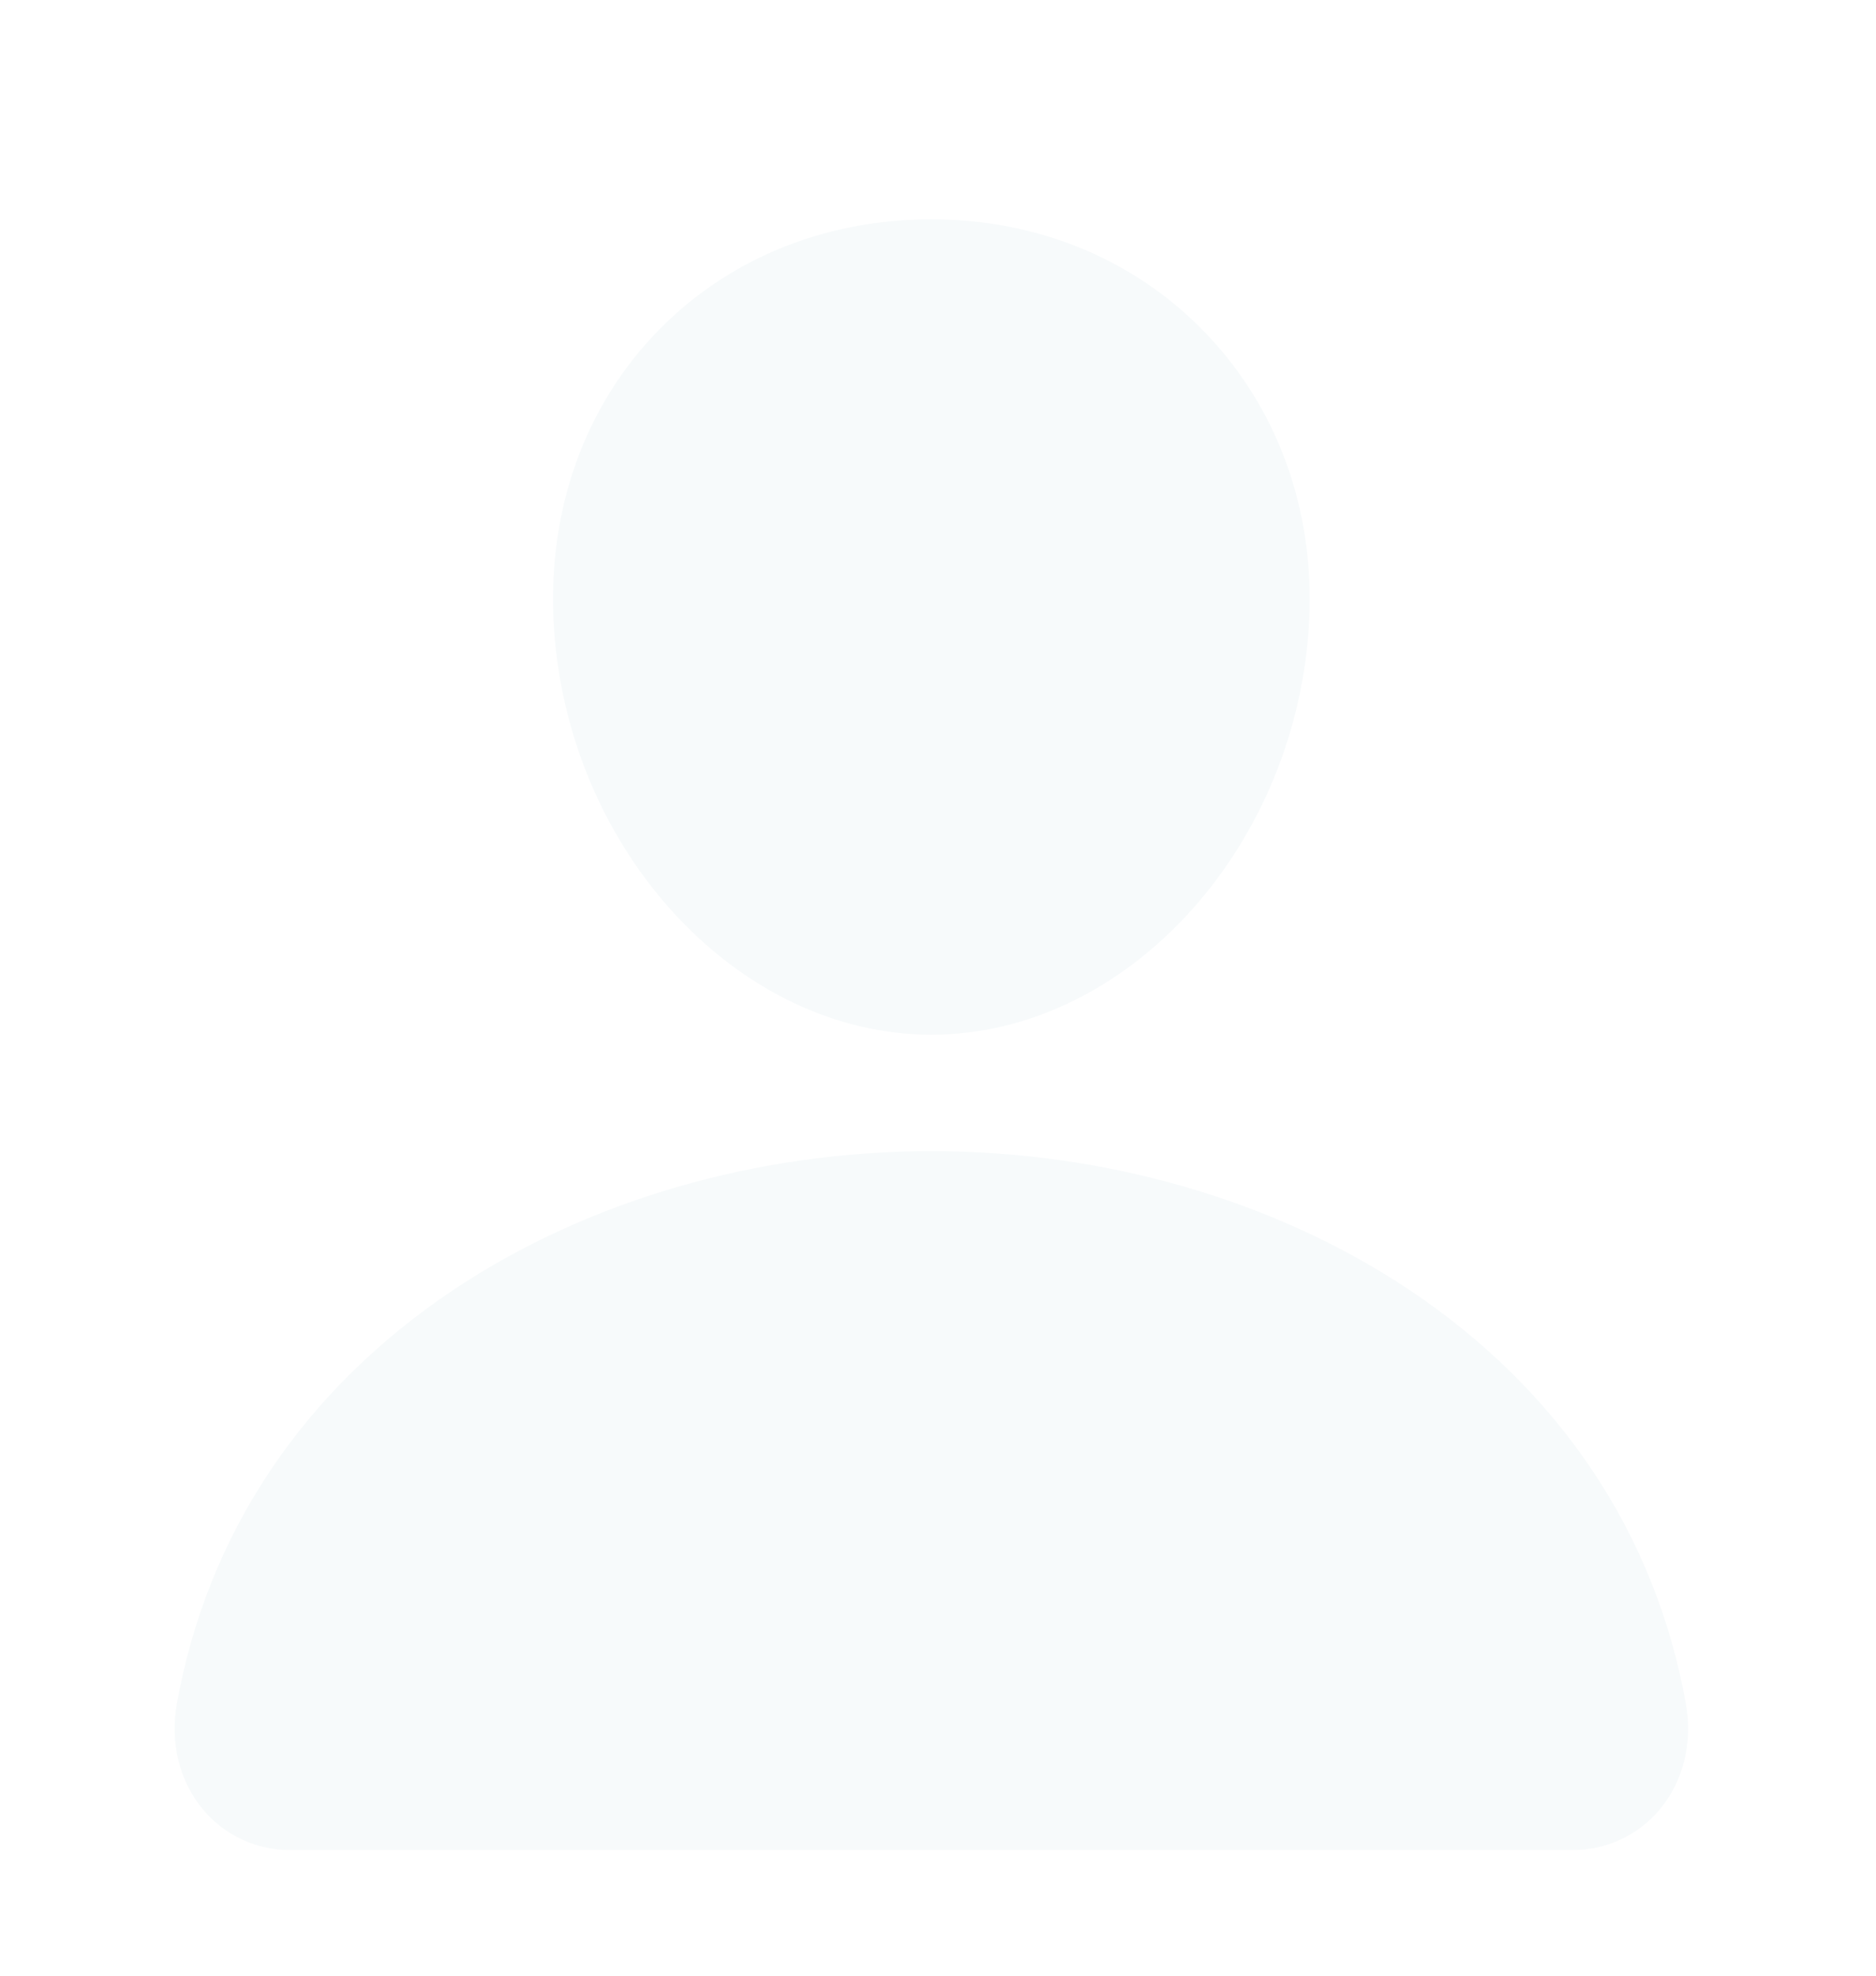 <svg width="57" height="60" viewBox="0 0 57 60" fill="none" xmlns="http://www.w3.org/2000/svg">
<g filter="url(#filter0_d)">
<path d="M36.77 7.139C34.619 4.816 31.615 3.537 28.299 3.537C24.965 3.537 21.95 4.808 19.809 7.116C17.645 9.45 16.59 12.621 16.838 16.046C17.328 22.802 22.47 28.299 28.299 28.299C34.127 28.299 39.26 22.803 39.758 16.048C40.009 12.655 38.948 9.49 36.77 7.139ZM47.754 53.06H8.843C8.334 53.066 7.83 52.959 7.367 52.747C6.904 52.534 6.495 52.221 6.168 51.83C5.45 50.971 5.16 49.798 5.374 48.612C6.307 43.436 9.219 39.088 13.796 36.036C17.861 33.327 23.011 31.836 28.299 31.836C33.586 31.836 38.736 33.328 42.802 36.036C47.378 39.087 50.29 43.435 51.223 48.611C51.437 49.797 51.148 50.969 50.429 51.828C50.103 52.22 49.693 52.533 49.23 52.746C48.768 52.959 48.263 53.066 47.754 53.06Z" fill="#F7FAFB"/>
</g>
<defs>
<filter id="filter0_d" x="-3.124" y="0" width="62.846" height="62.846" filterUnits="userSpaceOnUse" color-interpolation-filters="sRGB">
<feFlood flood-opacity="0" result="BackgroundImageFix"/>
<feColorMatrix in="SourceAlpha" type="matrix" values="0 0 0 0 0 0 0 0 0 0 0 0 0 0 0 0 0 0 127 0"/>
<feOffset dy="3.124"/>
<feGaussianBlur stdDeviation="1.562"/>
<feColorMatrix type="matrix" values="0 0 0 0 0 0 0 0 0 0 0 0 0 0 0 0 0 0 0.25 0"/>
<feBlend mode="normal" in2="BackgroundImageFix" result="effect1_dropShadow"/>
<feBlend mode="normal" in="SourceGraphic" in2="effect1_dropShadow" result="shape"/>
</filter>
</defs>
</svg>
